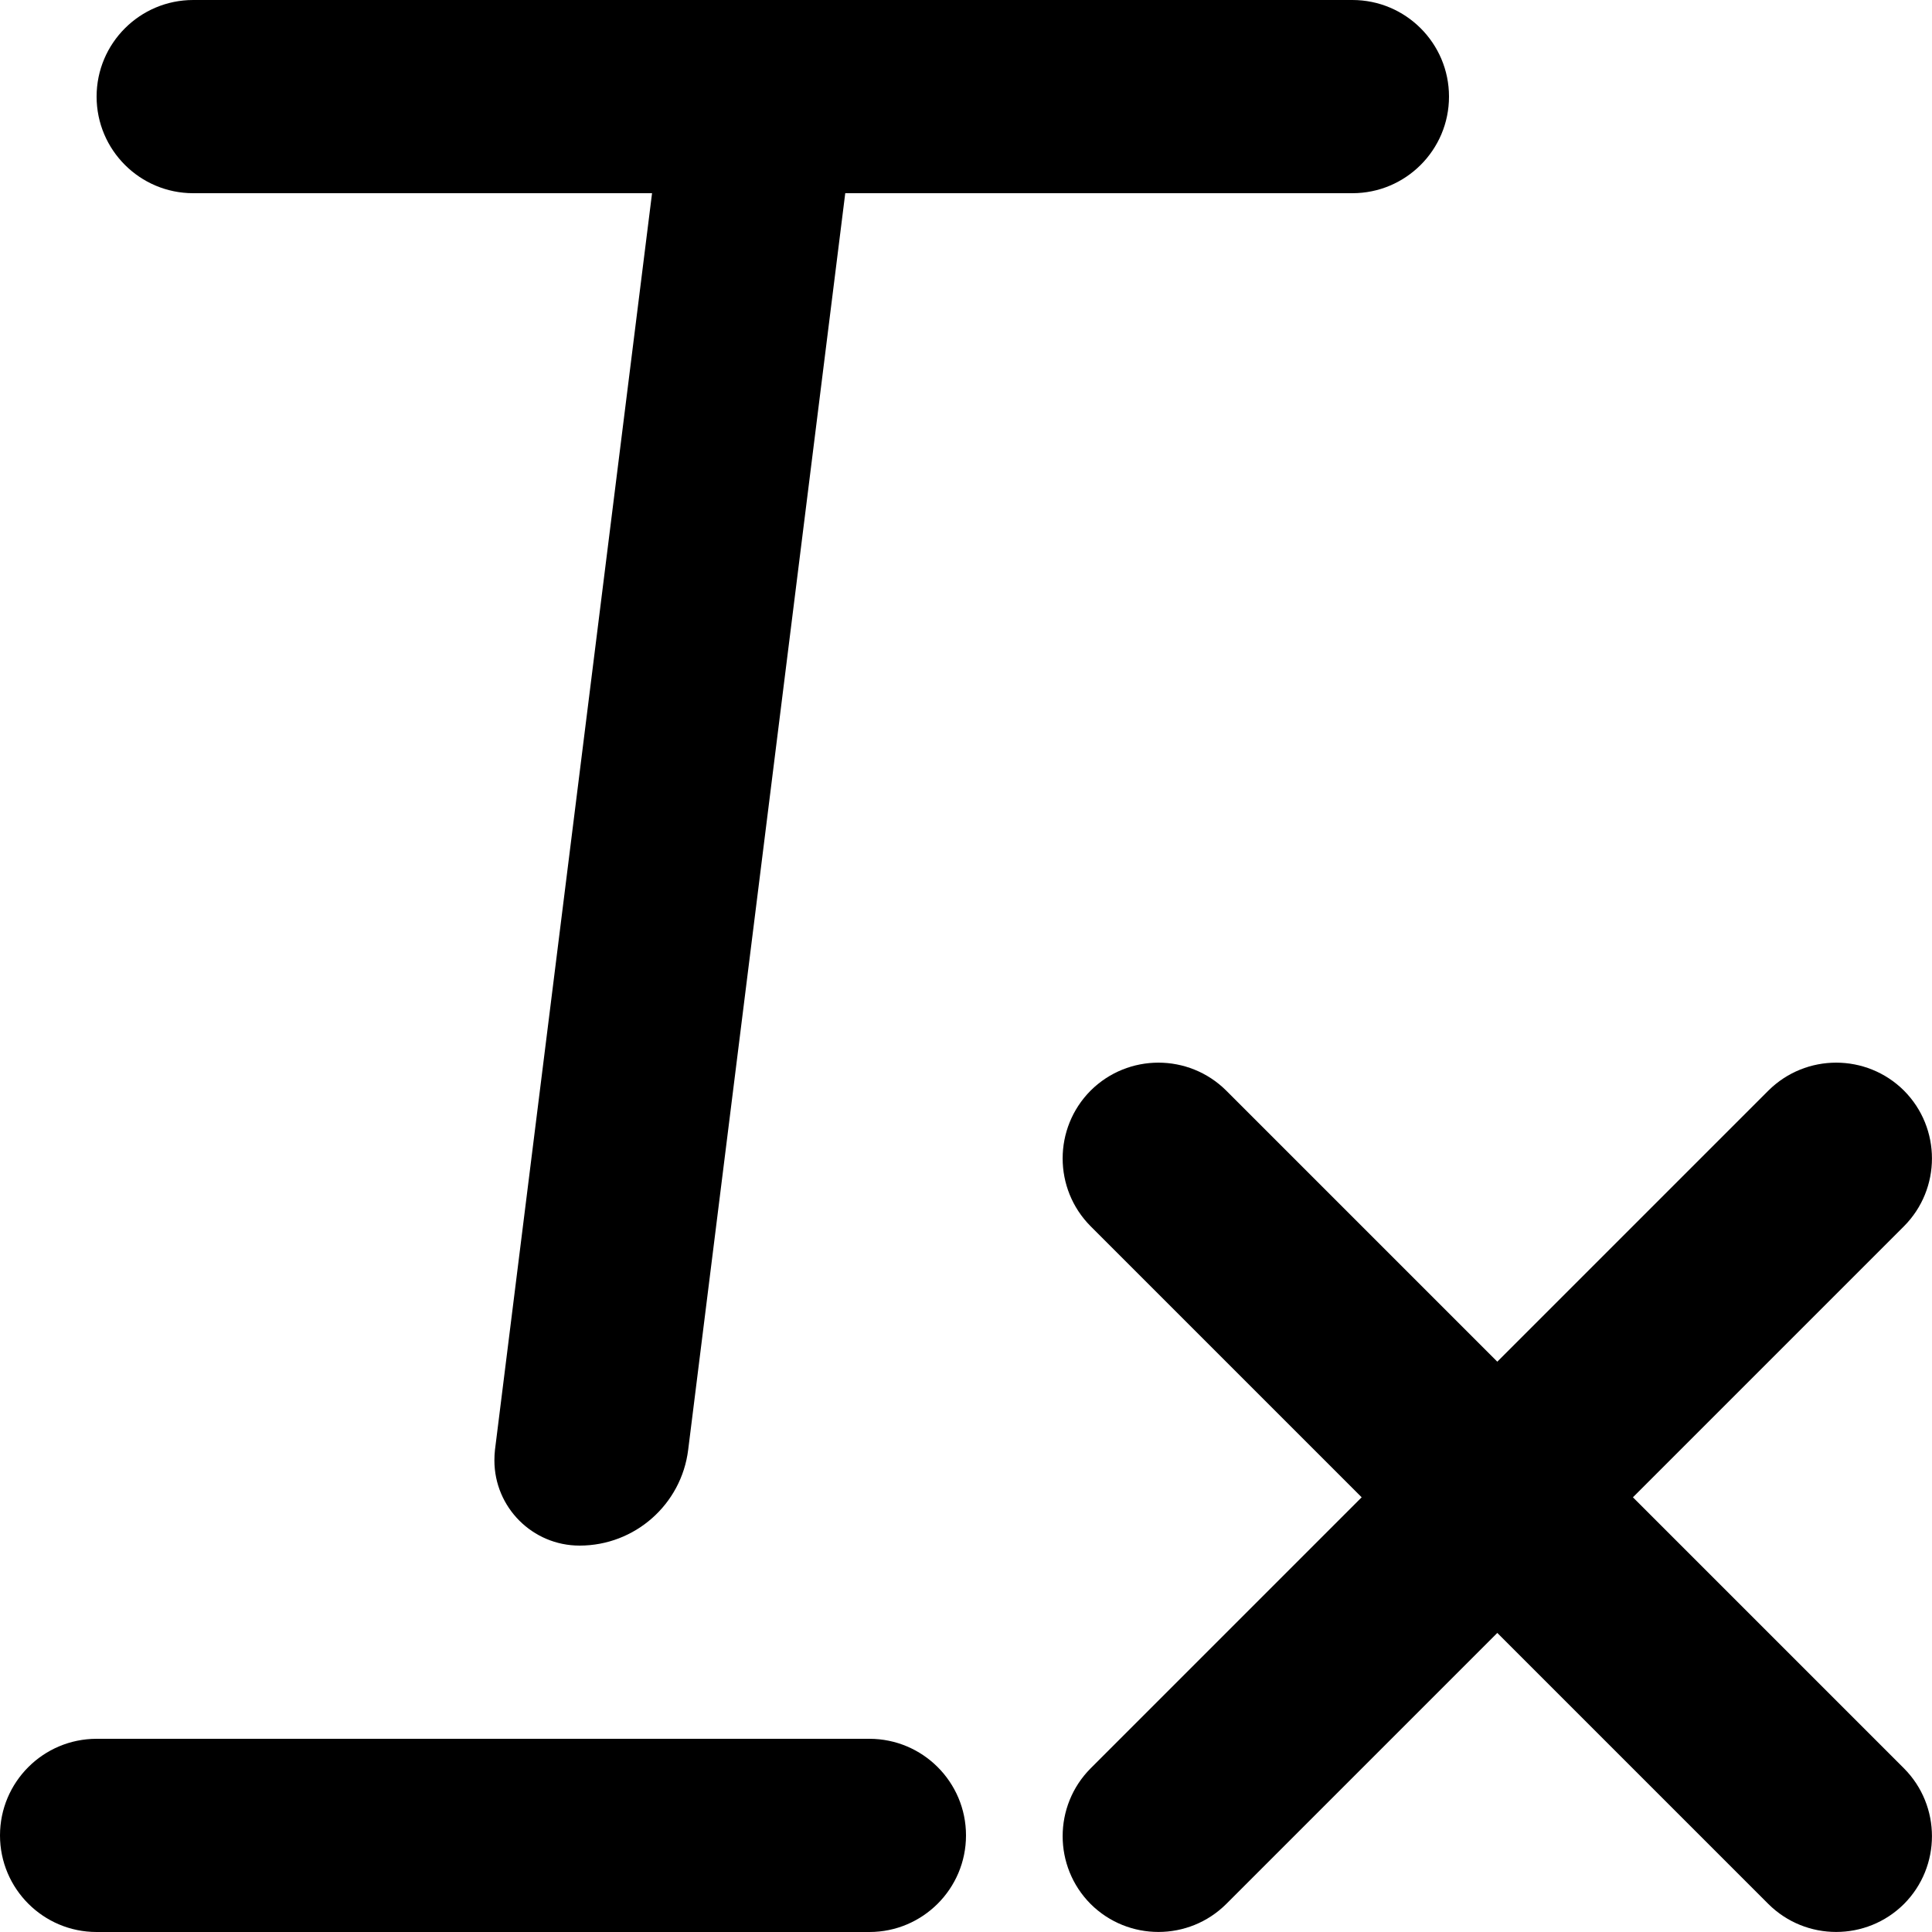 <?xml version="1.0" encoding="UTF-8"?>
<svg width="10px" height="10px" viewBox="0 0 10 10" version="1.1" xmlns="http://www.w3.org/2000/svg" xmlns:xlink="http://www.w3.org/1999/xlink">
    <!-- Generator: Sketch 55.2 (78181) - https://sketchapp.com -->
    <title>clear-formatting</title>
    <desc>Created with Sketch.</desc>
    <g stroke="none" stroke-width="1" fill="none" fill-rule="evenodd">
        <g transform="translate(-1431, -607)" fill="#000000" fill-rule="nonzero">
            <path d="M1435.375,608 L1434.562,614.504 C1434.527,614.787 1434.286,615 1434,615 C1433.756,615 1433.559,614.802 1433.559,614.559 C1433.559,614.54 1433.56,614.522 1433.562,614.504 L1434.375,608 L1432,608 C1431.724,608 1431.5,607.776 1431.5,607.5 C1431.5,607.224 1431.724,607 1432,607 L1438,607 C1438.276,607 1438.5,607.224 1438.5,607.5 C1438.5,607.776 1438.276,608 1438,608 L1435.375,608 Z M1431.5,616 L1435.5,616 C1435.776,616 1436,616.224 1436,616.5 C1436,616.776 1435.776,617 1435.5,617 L1431.5,617 C1431.224,617 1431,616.776 1431,616.5 C1431,616.224 1431.224,616 1431.5,616 Z M1438.75,614.048 L1440.153,612.645 C1440.347,612.452 1440.661,612.452 1440.855,612.645 C1441.048,612.839 1441.048,613.153 1440.855,613.347 L1439.452,614.75 L1440.855,616.153 C1441.048,616.347 1441.048,616.661 1440.855,616.855 C1440.661,617.048 1440.347,617.048 1440.153,616.855 L1438.75,615.452 L1437.347,616.855 C1437.153,617.048 1436.839,617.048 1436.645,616.855 C1436.452,616.661 1436.452,616.347 1436.645,616.153 L1438.048,614.75 L1436.645,613.347 C1436.452,613.153 1436.452,612.839 1436.645,612.645 C1436.839,612.452 1437.153,612.452 1437.347,612.645 L1438.75,614.048 Z"></path>
        </g>
    </g>
</svg>